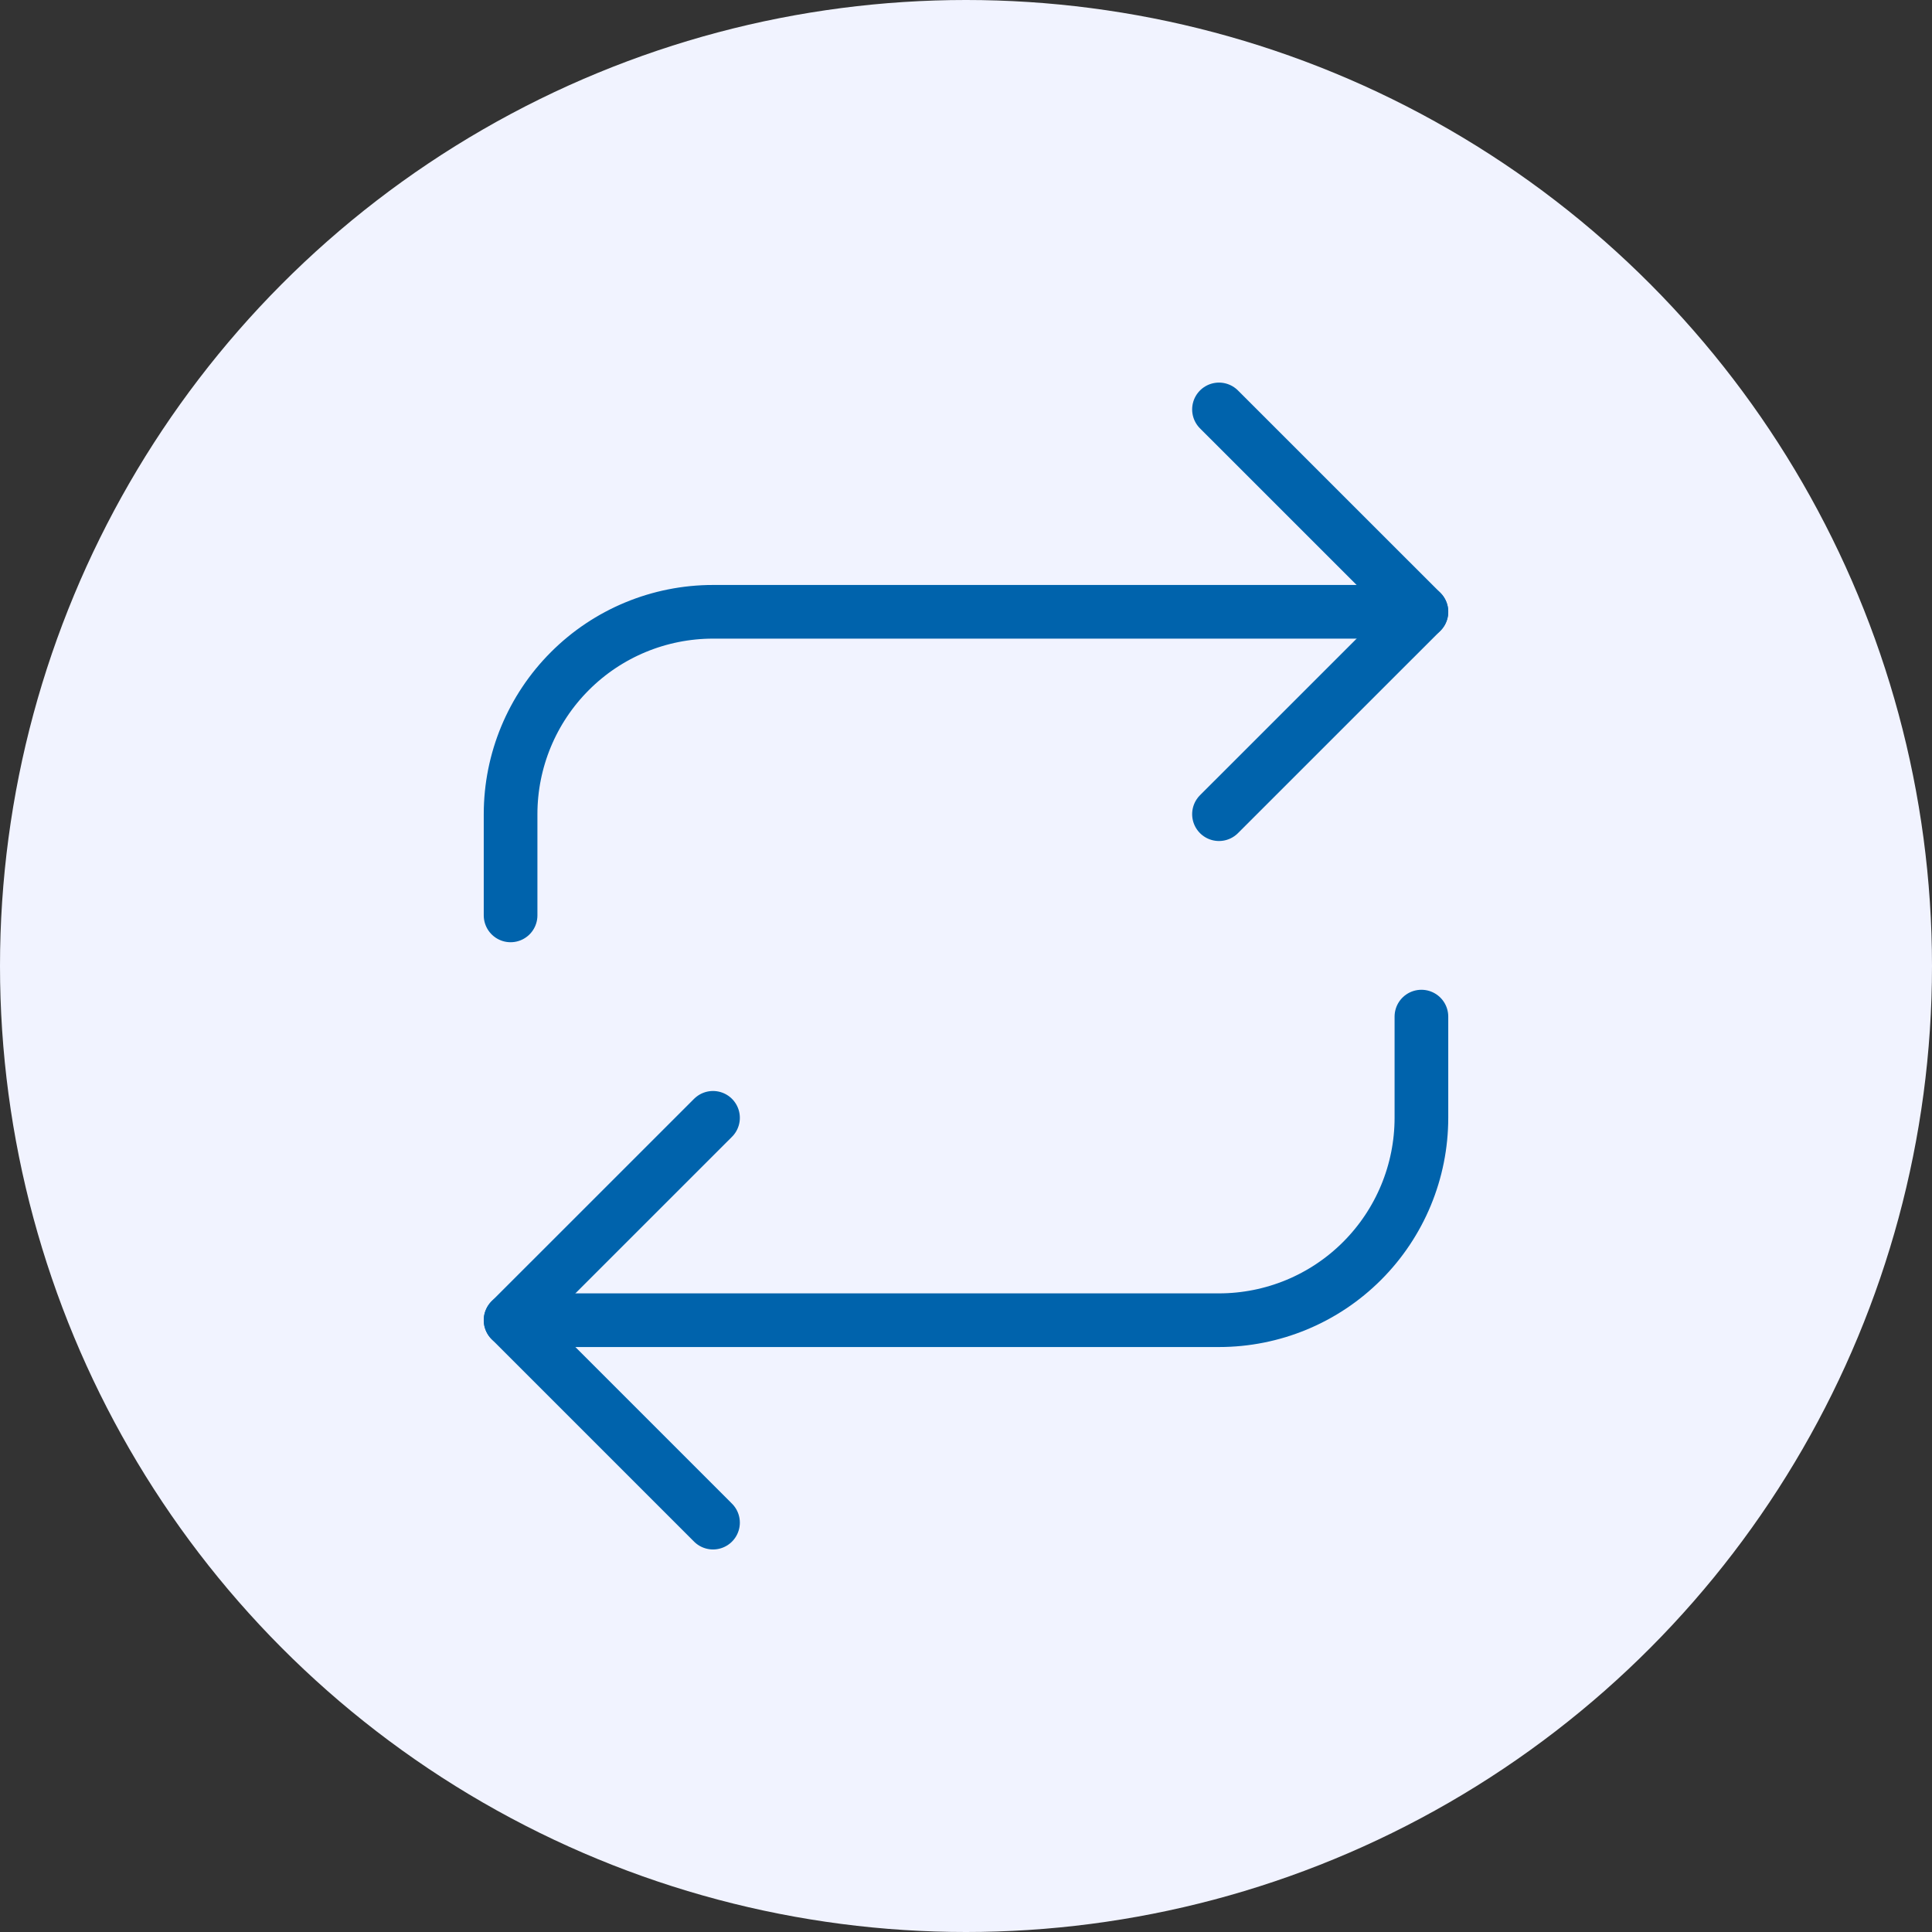 <svg width="36" height="36" viewBox="0 0 36 36" fill="none" xmlns="http://www.w3.org/2000/svg">
<rect x="0" y="0" width="36" height="36" fill="#333333" stroke="none"/>
<circle cx="18" cy="18" r="18" fill="#F1F3FF"/>
<path d="M22.714 7.629L26.486 11.4L22.714 15.171" stroke="#0063AC" stroke-linecap="round" stroke-linejoin="round"/>
<path d="M9.514 17.057V15.171C9.514 14.171 9.912 13.212 10.619 12.505C11.326 11.797 12.286 11.4 13.286 11.4H26.486" stroke="#0063AC" stroke-linecap="round" stroke-linejoin="round"/>
<path d="M13.286 28.372L9.514 24.6L13.286 20.829" stroke="#0063AC" stroke-linecap="round" stroke-linejoin="round"/>
<path d="M26.486 18.943V20.829C26.486 21.829 26.088 22.788 25.381 23.495C24.674 24.203 23.715 24.6 22.714 24.6H9.514" stroke="#0063AC" stroke-linecap="round" stroke-linejoin="round"/>
</svg>
